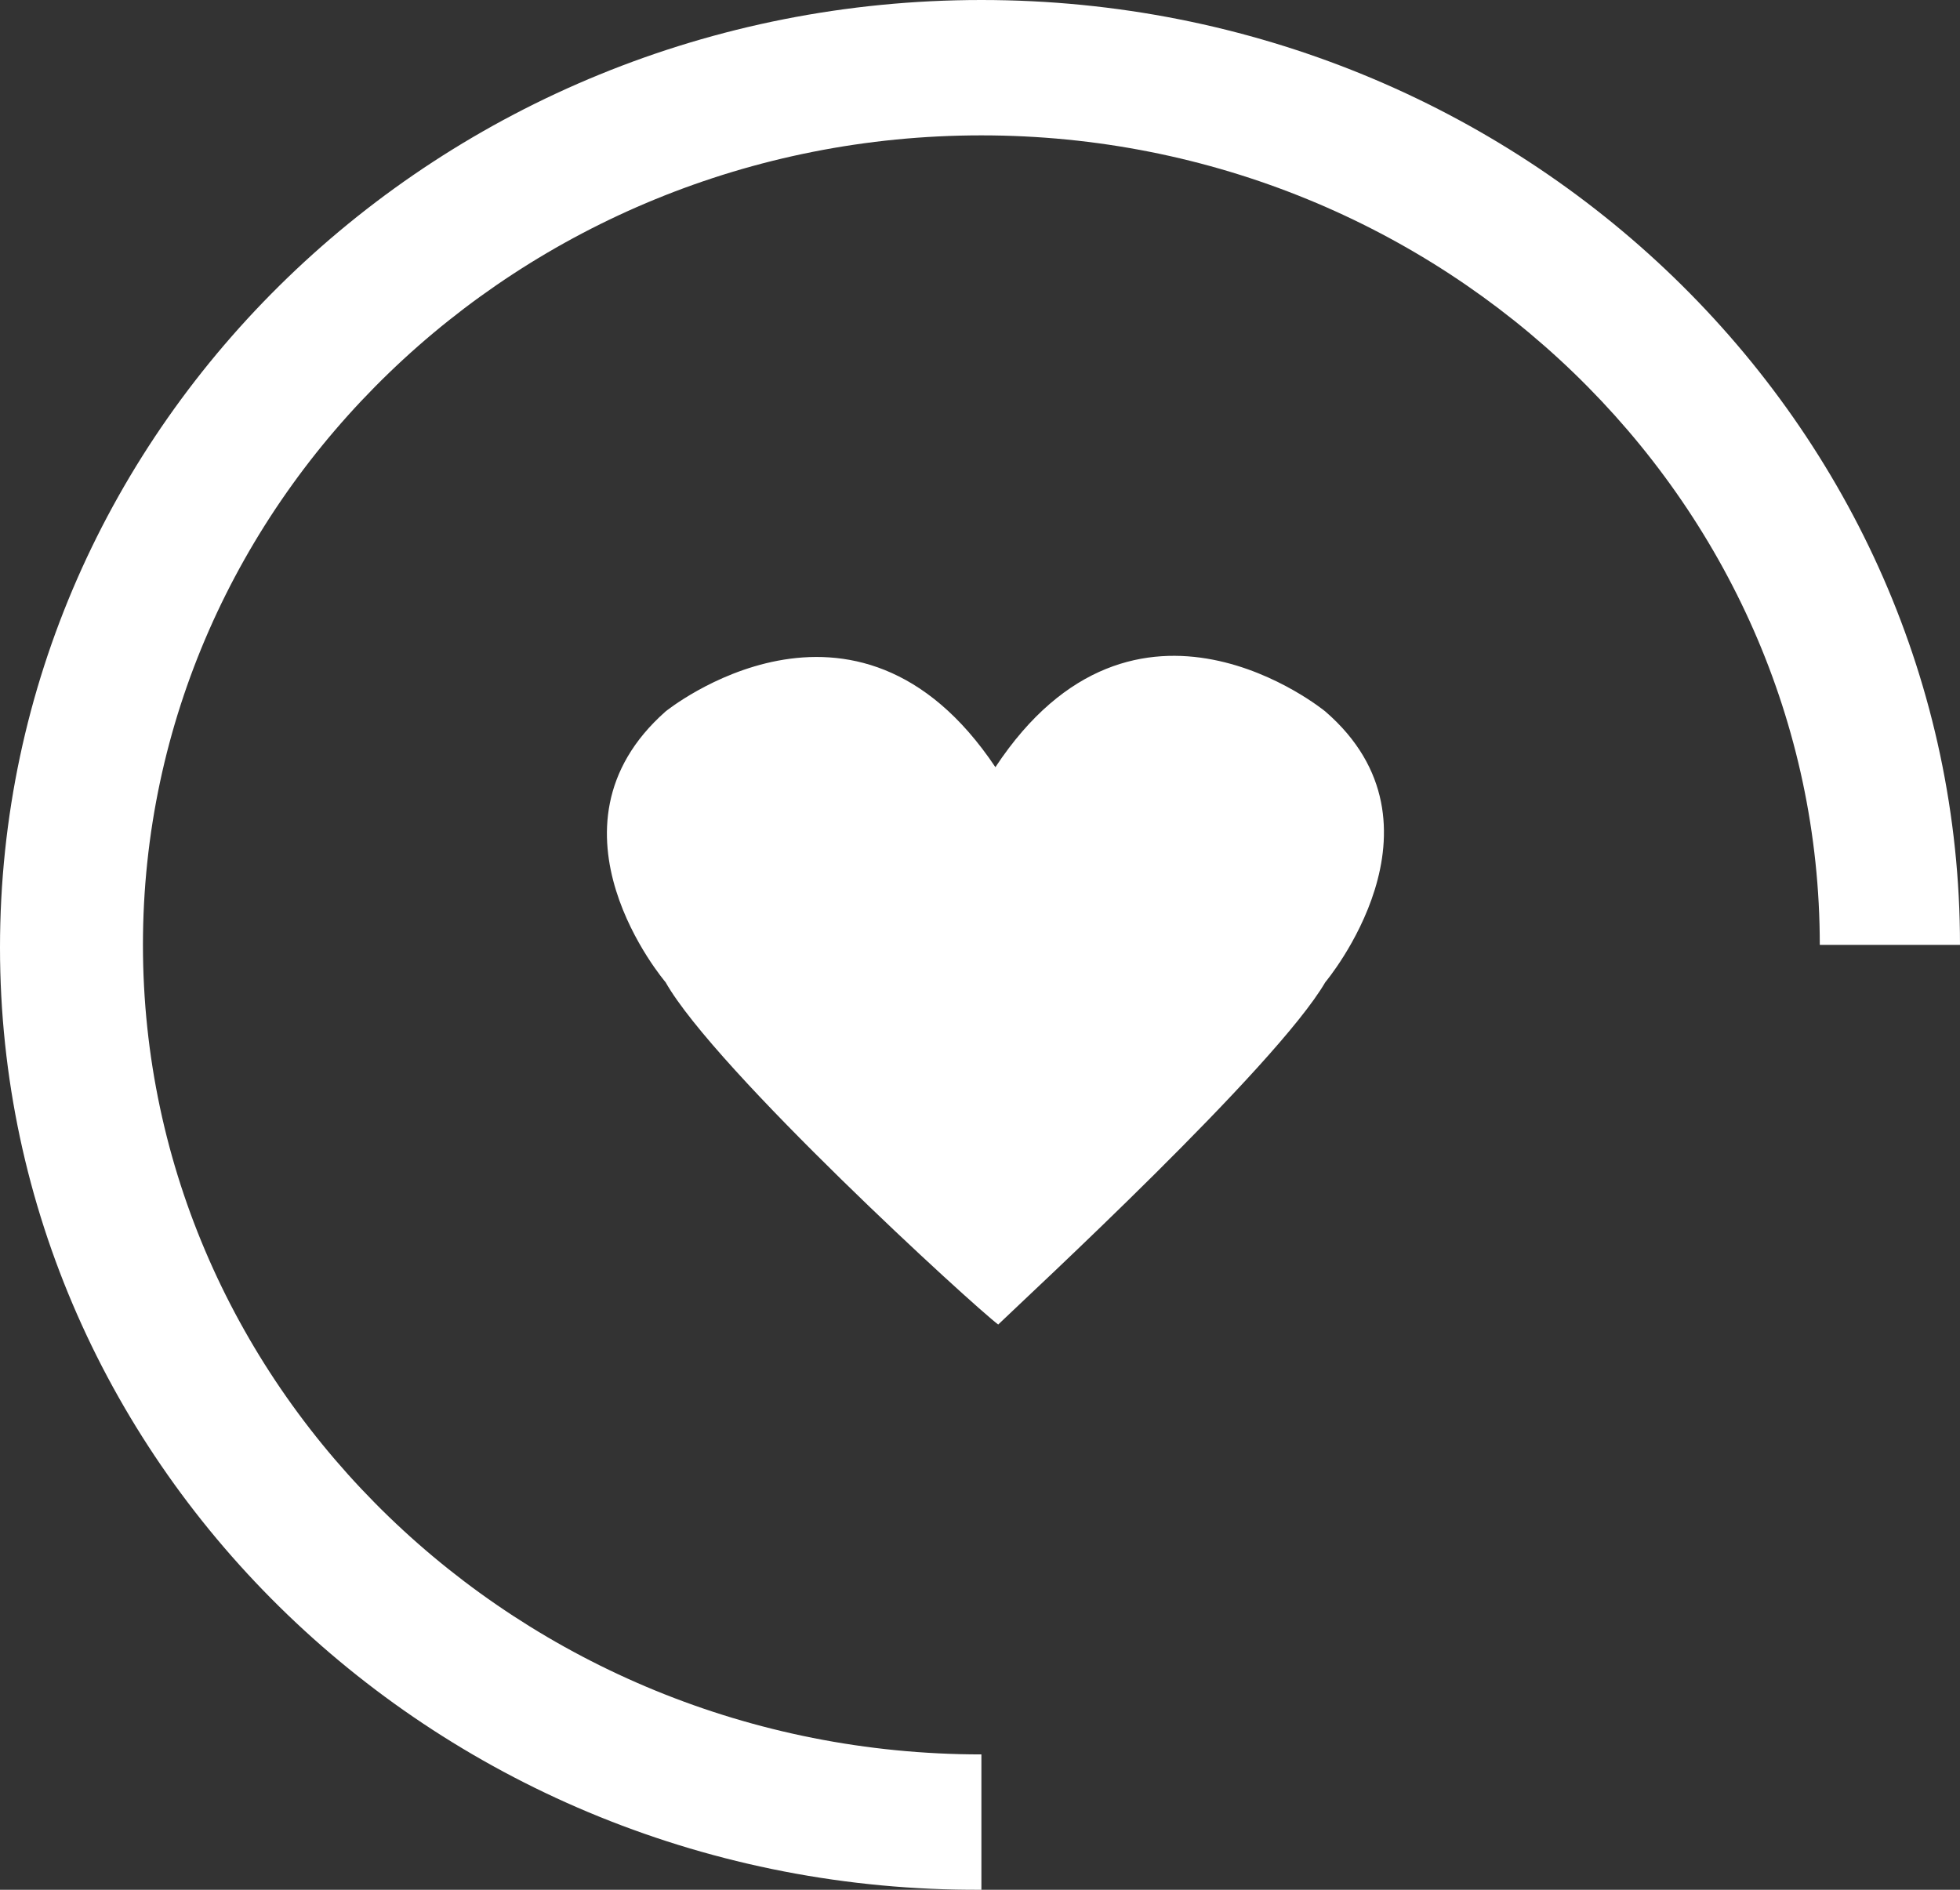 <svg width="28" height="27" viewBox="0 0 28 27" version="1.1" xmlns="http://www.w3.org/2000/svg" xmlns:xlink="http://www.w3.org/1999/xlink">
<rect x="0" y="0" width="28" height="27" fill="#333333" stroke="none"/>
<title>Group</title>
<desc>Created using Figma</desc>
<g id="Canvas" transform="translate(-3189 1243)">
<g id="Group">
<g id="Vector">
<use xlink:href="#path0_fill" transform="translate(3189 -1243)" fill="#FFFFFF"/>
</g>
<g id="Vector">
<use xlink:href="#path1_fill" transform="translate(3197.67 -1233.63)" fill="#FFFFFF"/>
</g>
</g>
</g>
<defs>
<path id="path0_fill" d="M 0 13.538C 0 20.97 6.283 27.038 14.02 27L 14.02 25.066C 7.422 25.066 2.042 19.871 2.042 13.5C 2.042 7.129 7.422 1.934 14.02 1.934C 20.617 1.934 25.997 7.129 25.997 13.5L 28 13.5C 28 6.067 21.756 0 14.02 0C 6.283 0 0 6.067 0 13.538Z"/>
<path id="path1_fill" d="M 10.263 4.663C 10.263 4.663 12.148 2.425 10.263 0.795C 10.263 0.795 7.553 -1.443 5.55 1.591C 3.547 -1.405 0.838 0.795 0.838 0.795C -1.047 2.463 0.838 4.663 0.838 4.663C 1.545 5.914 5.236 9.289 5.59 9.554C 6.022 9.137 9.556 5.876 10.263 4.663Z"/>
</defs>
</svg>
